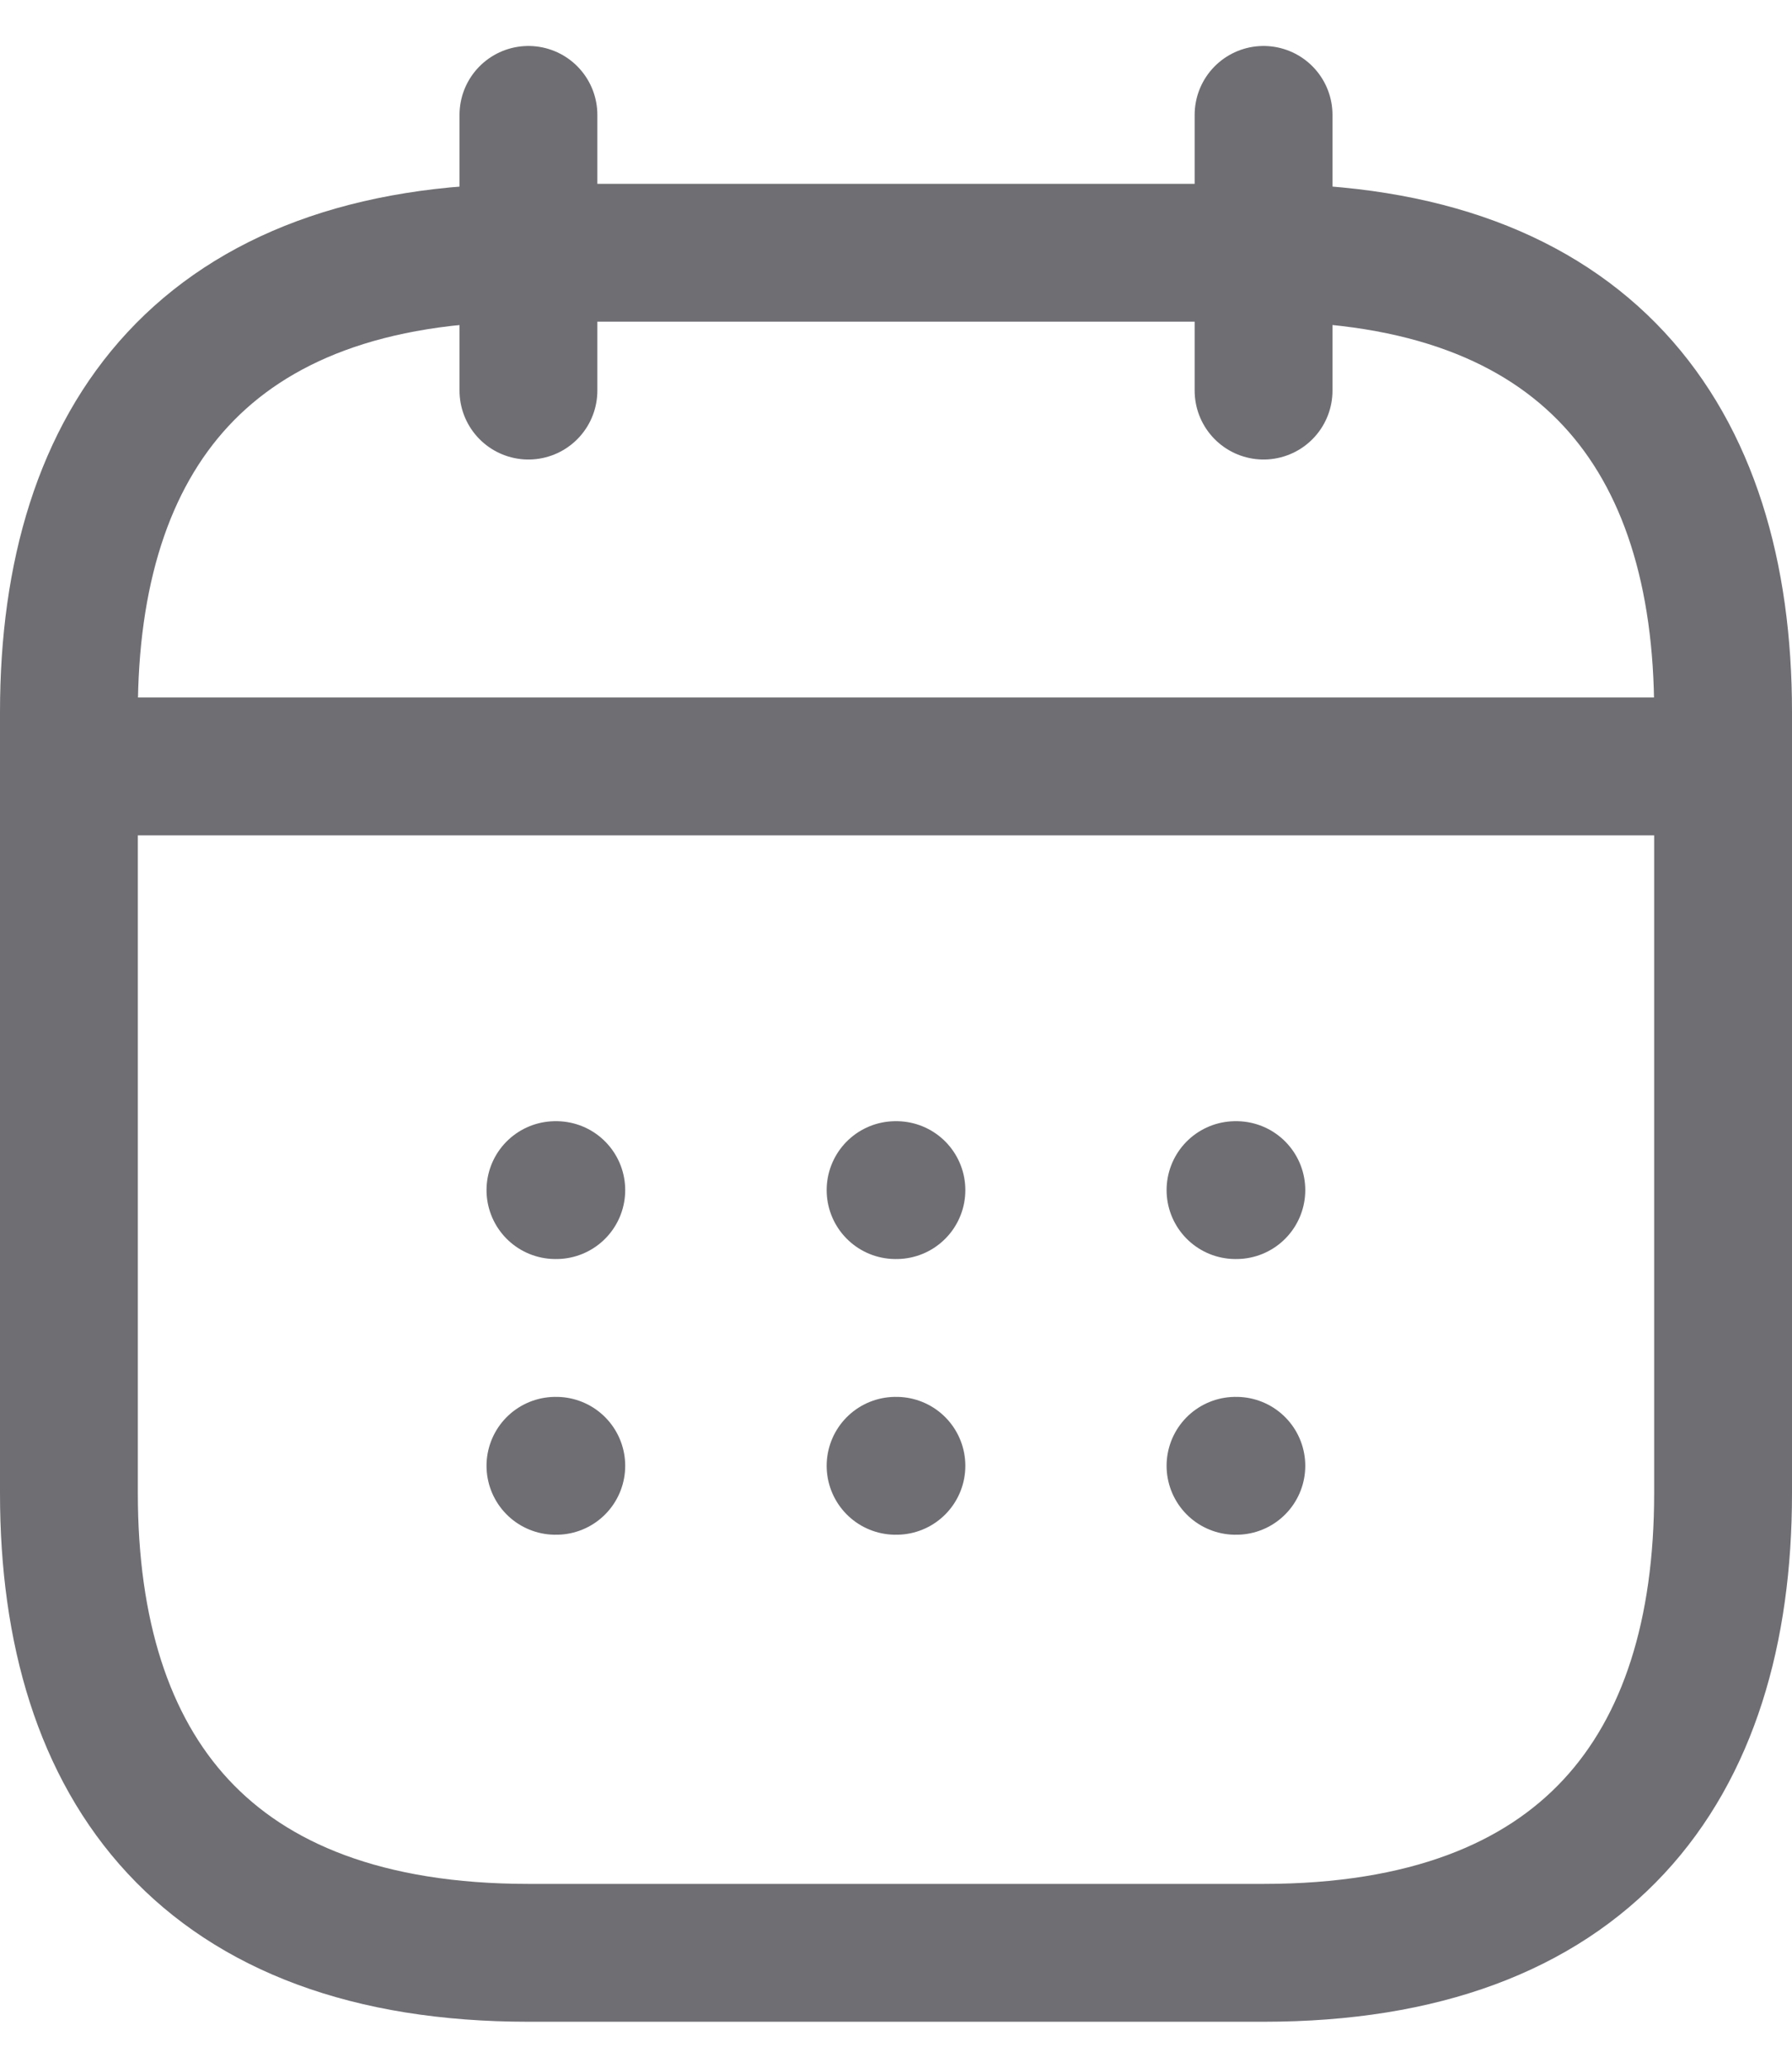 <svg width="26" height="30" viewBox="0 0 26 30" fill="none" xmlns="http://www.w3.org/2000/svg">
<path d="M7.667 1.667V5.667" stroke="#6E6E73" stroke-width="2" stroke-miterlimit="10" stroke-linecap="round" stroke-linejoin="round"/>
<path d="M18.333 1.667V5.667" stroke="#6E6E73" stroke-width="2" stroke-miterlimit="10" stroke-linecap="round" stroke-linejoin="round"/>
<path d="M1.667 11.12H24.333" stroke="#6E6E73" stroke-width="2" stroke-miterlimit="10" stroke-linecap="round" stroke-linejoin="round"/>
<path d="M25 10.333V21.667C25 25.667 23 28.333 18.333 28.333H7.667C3 28.333 1 25.667 1 21.667V10.333C1 6.333 3 3.667 7.667 3.667H18.333C23 3.667 25 6.333 25 10.333Z" stroke="#6E6E73" stroke-width="2" stroke-miterlimit="10" stroke-linecap="round" stroke-linejoin="round"/>
<path d="M17.926 17.267H17.938" stroke="#6E6E73" stroke-width="2" stroke-linecap="round" stroke-linejoin="round"/>
<path d="M17.926 21.267H17.938" stroke="#6E6E73" stroke-width="2" stroke-linecap="round" stroke-linejoin="round"/>
<path d="M12.994 17.267H13.006" stroke="#6E6E73" stroke-width="2" stroke-linecap="round" stroke-linejoin="round"/>
<path d="M12.994 21.267H13.006" stroke="#6E6E73" stroke-width="2" stroke-linecap="round" stroke-linejoin="round"/>
<path d="M8.059 17.267H8.071" stroke="#6E6E73" stroke-width="2" stroke-linecap="round" stroke-linejoin="round"/>
<path d="M8.059 21.267H8.071" stroke="#6E6E73" stroke-width="2" stroke-linecap="round" stroke-linejoin="round"/>
</svg>
